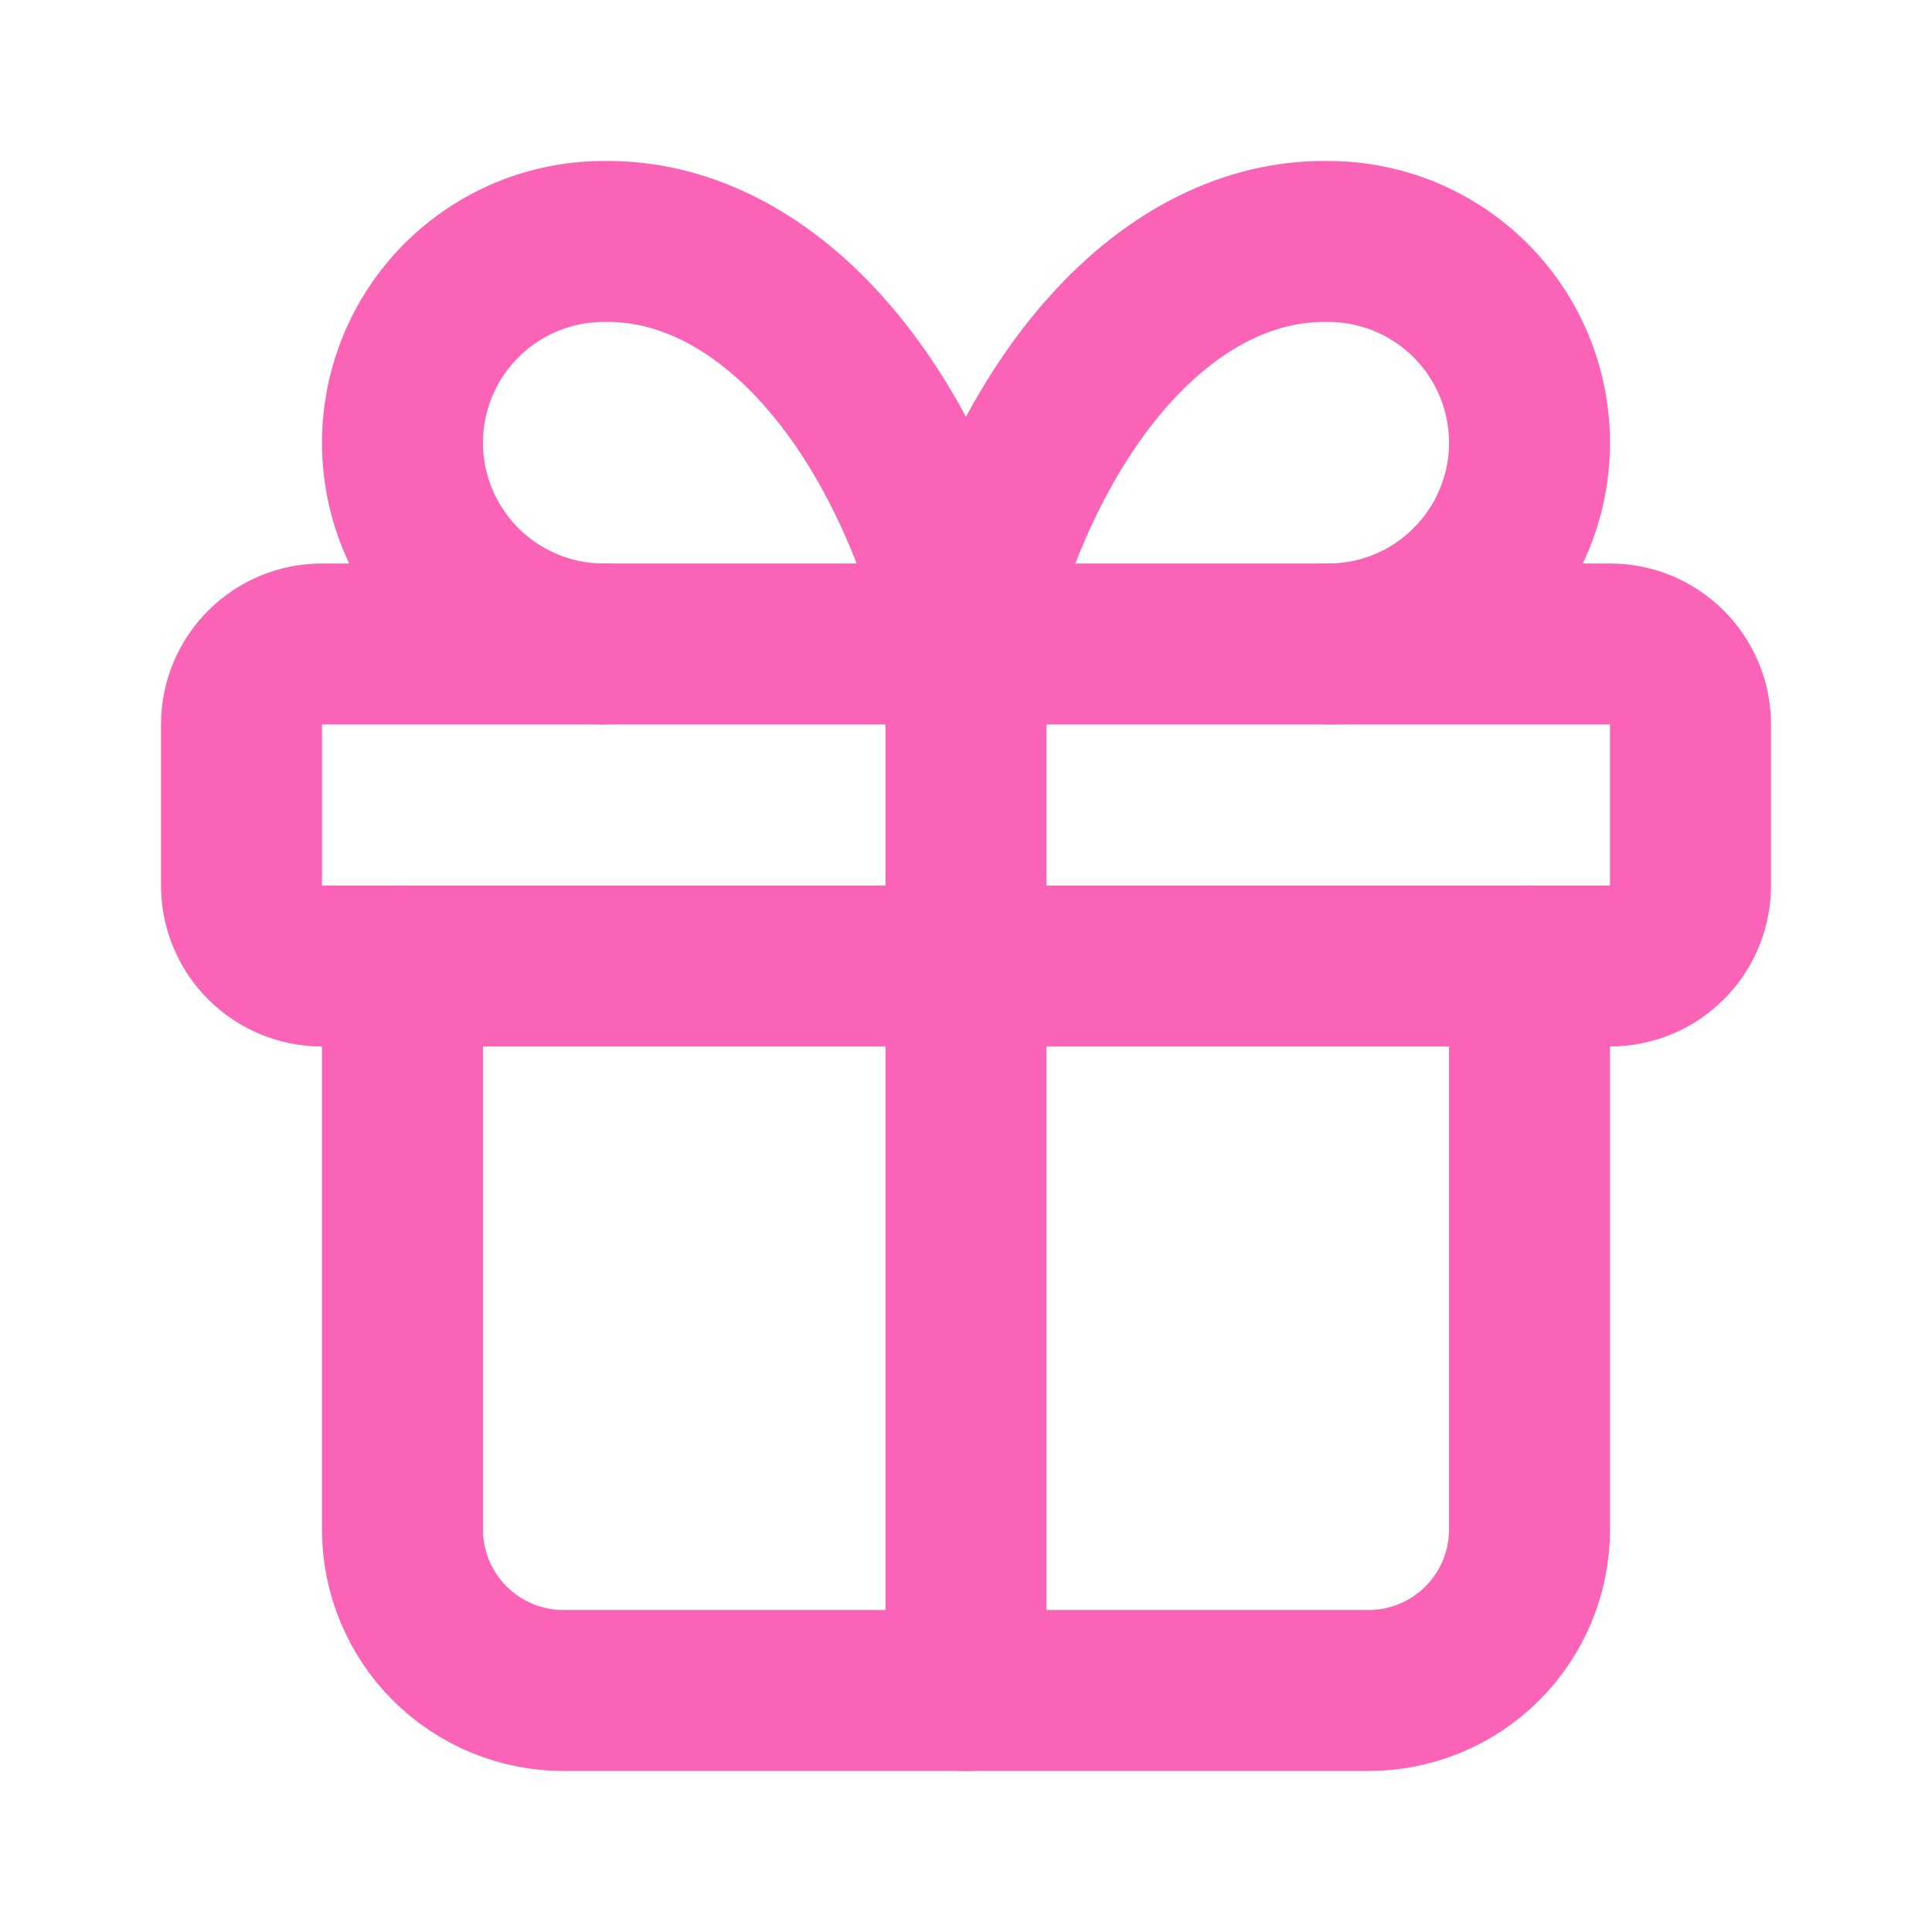 <svg width="28" height="28" viewBox="0 0 28 28" fill="none" xmlns="http://www.w3.org/2000/svg">
<path d="M23.333 9.333H4.667C4.022 9.333 3.5 9.856 3.5 10.5V12.833C3.5 13.478 4.022 14 4.667 14H23.333C23.978 14 24.5 13.478 24.5 12.833V10.5C24.5 9.856 23.978 9.333 23.333 9.333Z" stroke="#FB64B6" stroke-width="2.333" stroke-linecap="round" stroke-linejoin="round"/>
<path d="M14 9.333V24.5" stroke="#FB64B6" stroke-width="2.333" stroke-linecap="round" stroke-linejoin="round"/>
<path d="M22.167 14V22.167C22.167 22.785 21.921 23.379 21.483 23.817C21.046 24.254 20.452 24.5 19.833 24.5H8.167C7.548 24.5 6.954 24.254 6.517 23.817C6.079 23.379 5.833 22.785 5.833 22.167V14" stroke="#FB64B6" stroke-width="2.333" stroke-linecap="round" stroke-linejoin="round"/>
<path d="M8.75 9.333C7.976 9.333 7.235 9.026 6.688 8.479C6.141 7.932 5.833 7.19 5.833 6.417C5.833 5.643 6.141 4.901 6.688 4.354C7.235 3.807 7.976 3.5 8.75 3.5C9.875 3.48 10.978 4.026 11.915 5.067C12.851 6.108 13.578 7.594 14 9.333C14.422 7.594 15.149 6.108 16.085 5.067C17.022 4.026 18.125 3.48 19.25 3.5C20.024 3.5 20.765 3.807 21.312 4.354C21.859 4.901 22.167 5.643 22.167 6.417C22.167 7.19 21.859 7.932 21.312 8.479C20.765 9.026 20.024 9.333 19.25 9.333" stroke="#FB64B6" stroke-width="2.333" stroke-linecap="round" stroke-linejoin="round"/>
</svg>
